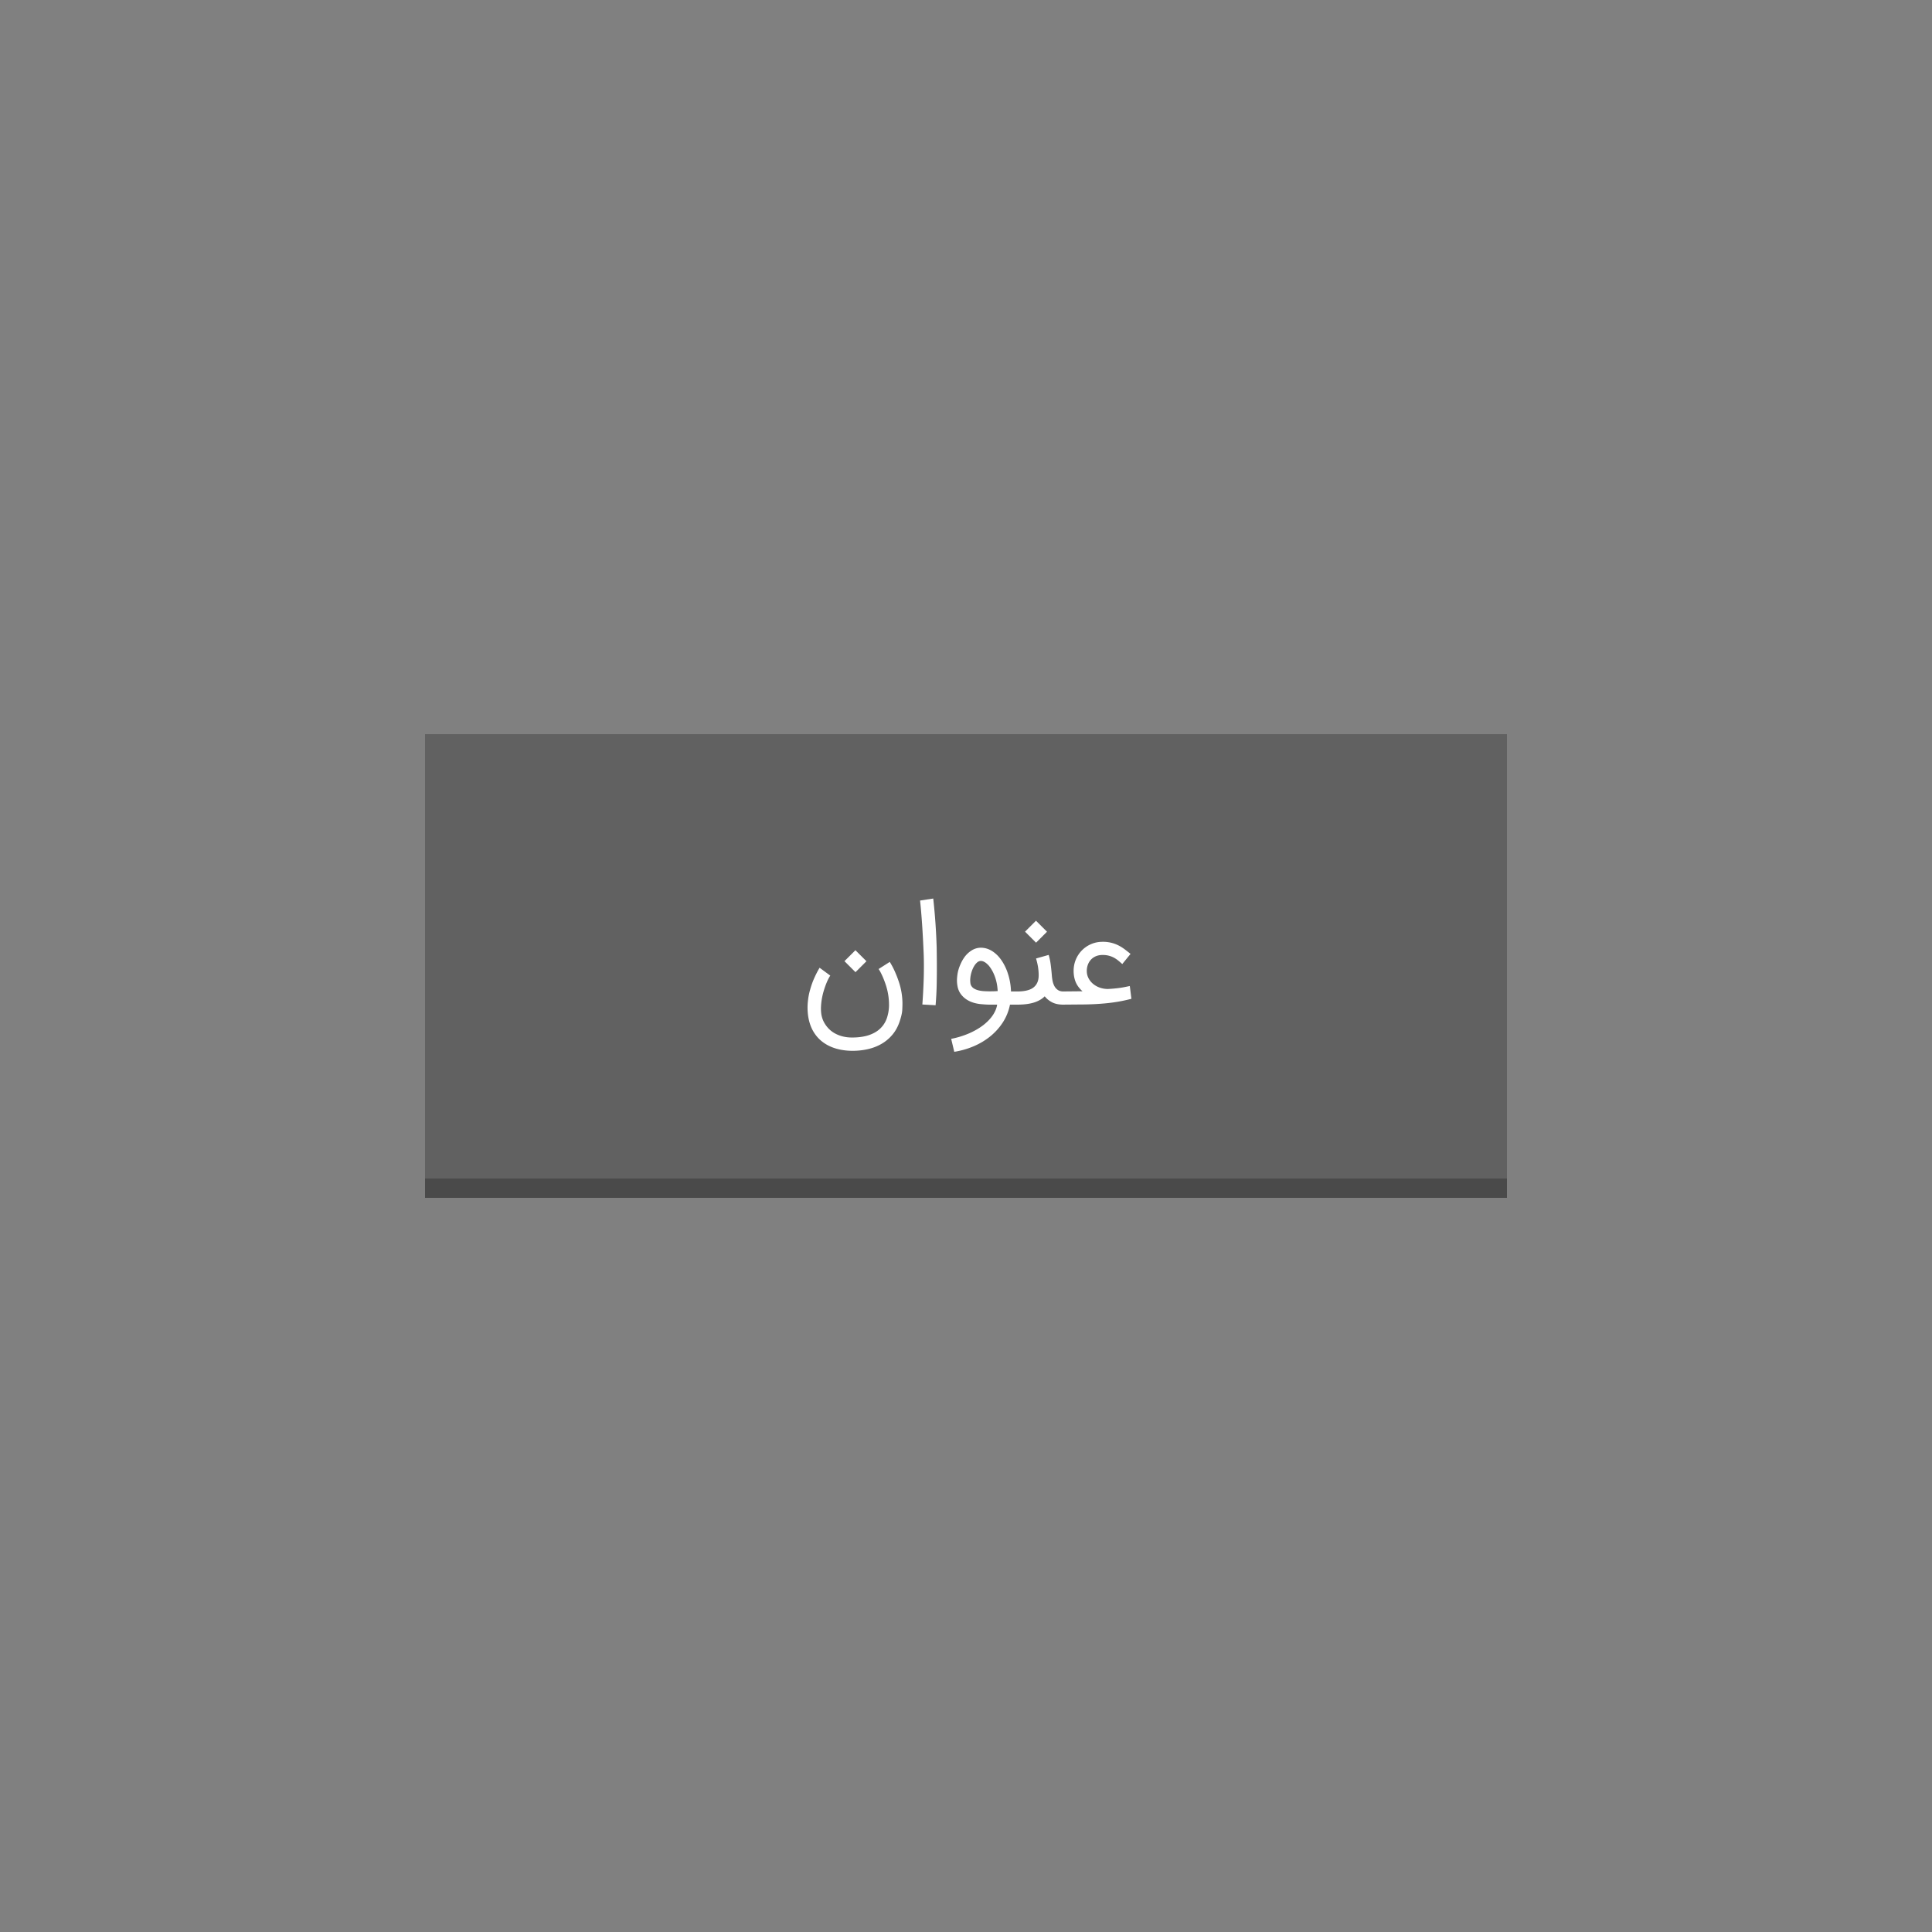 <svg xmlns="http://www.w3.org/2000/svg" width="200" height="200"><rect width="100%" height="100%" fill="#808080" stroke="none"/><g fill="none" fill-rule="evenodd"><path d="M0 0h200v200H0z"/><g fill-rule="nonzero"><path fill="#000000" fill-opacity=".24" d="M44 76h112v48H44z"/><path fill="#000000" fill-opacity=".24" d="M44 122h112v2H44z"/><path fill="#FFF" d="M109.944 104l1.656-.014c.733 0 1.384-.017 1.955-.052.57-.035 1.077-.081 1.52-.14a15.582 15.582 0 002.048-.4l-.166-1.321-.512.104a8.2 8.2 0 01-.487.084 14.262 14.262 0 01-1.27.118c-.25 0-.49-.035-.723-.104a2.247 2.247 0 01-.748-.376 1.937 1.937 0 01-.518-.605 1.62 1.62 0 01-.195-.793c0-.213.035-.419.105-.616.07-.197.172-.372.31-.525.136-.153.307-.275.51-.365.205-.09.441-.136.71-.136.237 0 .45.024.64.073.19.049.365.116.525.202.16.086.31.185.449.299.14.114.28.235.424.365l.856-1.05a17.654 17.654 0 00-.62-.487 4.226 4.226 0 00-.646-.4 3.52 3.52 0 00-1.628-.365c-.431 0-.829.08-1.193.24a2.971 2.971 0 00-1.58 1.607c-.15.364-.225.75-.225 1.158 0 .417.068.798.205 1.14.137.344.375.669.713.975l-2.115.02V104zm-2.692-6.414l1.134-1.134-1.14-1.14-1.135 1.133 1.141 1.141zM105.297 104c.682 0 1.255-.07 1.719-.212.463-.142.841-.358 1.134-.65.199.254.454.462.765.622.31.16.7.24 1.168.24h.14v-1.363h-.14c-.236 0-.43-.054-.58-.16a1.141 1.141 0 01-.355-.404 1.905 1.905 0 01-.185-.529 4.913 4.913 0 01-.076-.542 21.336 21.336 0 00-.125-1.204 6.534 6.534 0 00-.202-.946l-1.308.369c.102.352.173.665.212.939.04.274.06.543.06.807 0 .552-.177.968-.53 1.249-.352.28-.917.42-1.697.42h-.257V104h.257zm-6.51 4.883a8.524 8.524 0 001.964-.556 7.19 7.19 0 001.726-1.016 6.198 6.198 0 001.321-1.45 5.255 5.255 0 00.755-1.861h.765v-1.363h-.66a6.622 6.622 0 00-.376-2.02 5.342 5.342 0 00-.404-.881 4.395 4.395 0 00-.528-.738c-.552-.593-1.158-.89-1.816-.89a1.77 1.77 0 00-.86.226 2.61 2.61 0 00-.768.664c-.195.25-.364.549-.508.894a3.926 3.926 0 00-.275.925c-.039.272-.059.495-.059.672 0 .185.017.37.049.556.056.353.19.663.404.932.482.599 1.226.928 2.233.988.255.023.483.035.685.035h.79c-.052.348-.194.701-.428 1.06-.235.36-.554.7-.957 1.02-.403.32-.888.608-1.454.863a8.976 8.976 0 01-1.92.598l.32 1.342zm3.754-6.26h-.047c-.204 0-.422-.007-.654-.021a3.506 3.506 0 01-.296-.032 2.472 2.472 0 01-.347-.076 1.635 1.635 0 01-.334-.14.819.819 0 01-.261-.225.651.651 0 01-.143-.33 2.434 2.434 0 01-.024-.31c0-.102.007-.207.02-.313a3.16 3.16 0 01.133-.595c.065-.202.145-.384.24-.546.095-.163.203-.296.323-.4a.577.577 0 01.383-.157c.083 0 .162.014.236.042.075.028.145.064.213.108.067.044.13.093.187.146.058.053.11.103.157.15.116.134.228.293.337.476.11.183.208.388.296.616.088.227.16.473.216.737.055.264.09.545.104.842-.18.014-.344.022-.49.024l-.296.004h.047zm-5.689 1.44c.065-.77.103-1.496.115-2.178.012-.682.017-1.226.017-1.635 0-.677-.007-1.4-.02-2.17a63.584 63.584 0 00-.355-5.064l-1.364.208c.158 1.461.283 3.316.376 5.566.014.384.02.793.02 1.224 0 .357-.004.73-.013 1.12a64.7 64.7 0 01-.146 2.852l1.37.077zm-8.292-3.423l1.134-1.134-1.141-1.14-1.134 1.133 1.141 1.141zm-.306 8.14c.57 0 1.112-.061 1.624-.182.513-.12.98-.305 1.402-.553a4.23 4.23 0 001.11-.942c.317-.38.564-.833.74-1.357.167-.5.258-.9.272-1.2.014-.299.02-.5.02-.602a7.175 7.175 0 00-.392-2.361 11.15 11.15 0 00-.397-1.016 7.888 7.888 0 00-.525-.991l-1.155.737c.005 0 .048.068.129.205.08.137.175.325.281.564.107.239.215.52.324.841a6.615 6.615 0 01.344 2.119v.083c-.009.404-.076.805-.201 1.204a2.69 2.69 0 01-.46.873 2.733 2.733 0 01-.758.654 3.688 3.688 0 01-1.05.407c-.4.092-.844.139-1.336.139a3.94 3.94 0 01-1.054-.129 3.297 3.297 0 01-.807-.334 2.716 2.716 0 01-.588-.462 3.029 3.029 0 01-.403-.526 2.535 2.535 0 01-.24-.514 2.744 2.744 0 01-.108-.435 4.08 4.08 0 01-.035-.821c.014-.278.046-.552.094-.821.049-.269.11-.528.185-.776.074-.248.151-.476.233-.685.08-.209.16-.39.24-.546a2.8 2.8 0 01.208-.358l-1.106-.814c-.19.315-.372.667-.546 1.054-.174.387-.32.796-.438 1.228a6.484 6.484 0 00-.22 1.123 6.142 6.142 0 00.02 1.61c.094.608.274 1.137.54 1.587.267.45.602.822 1.006 1.116.403.295.864.515 1.38.661.518.146 1.073.22 1.667.22z"/></g></g></svg>